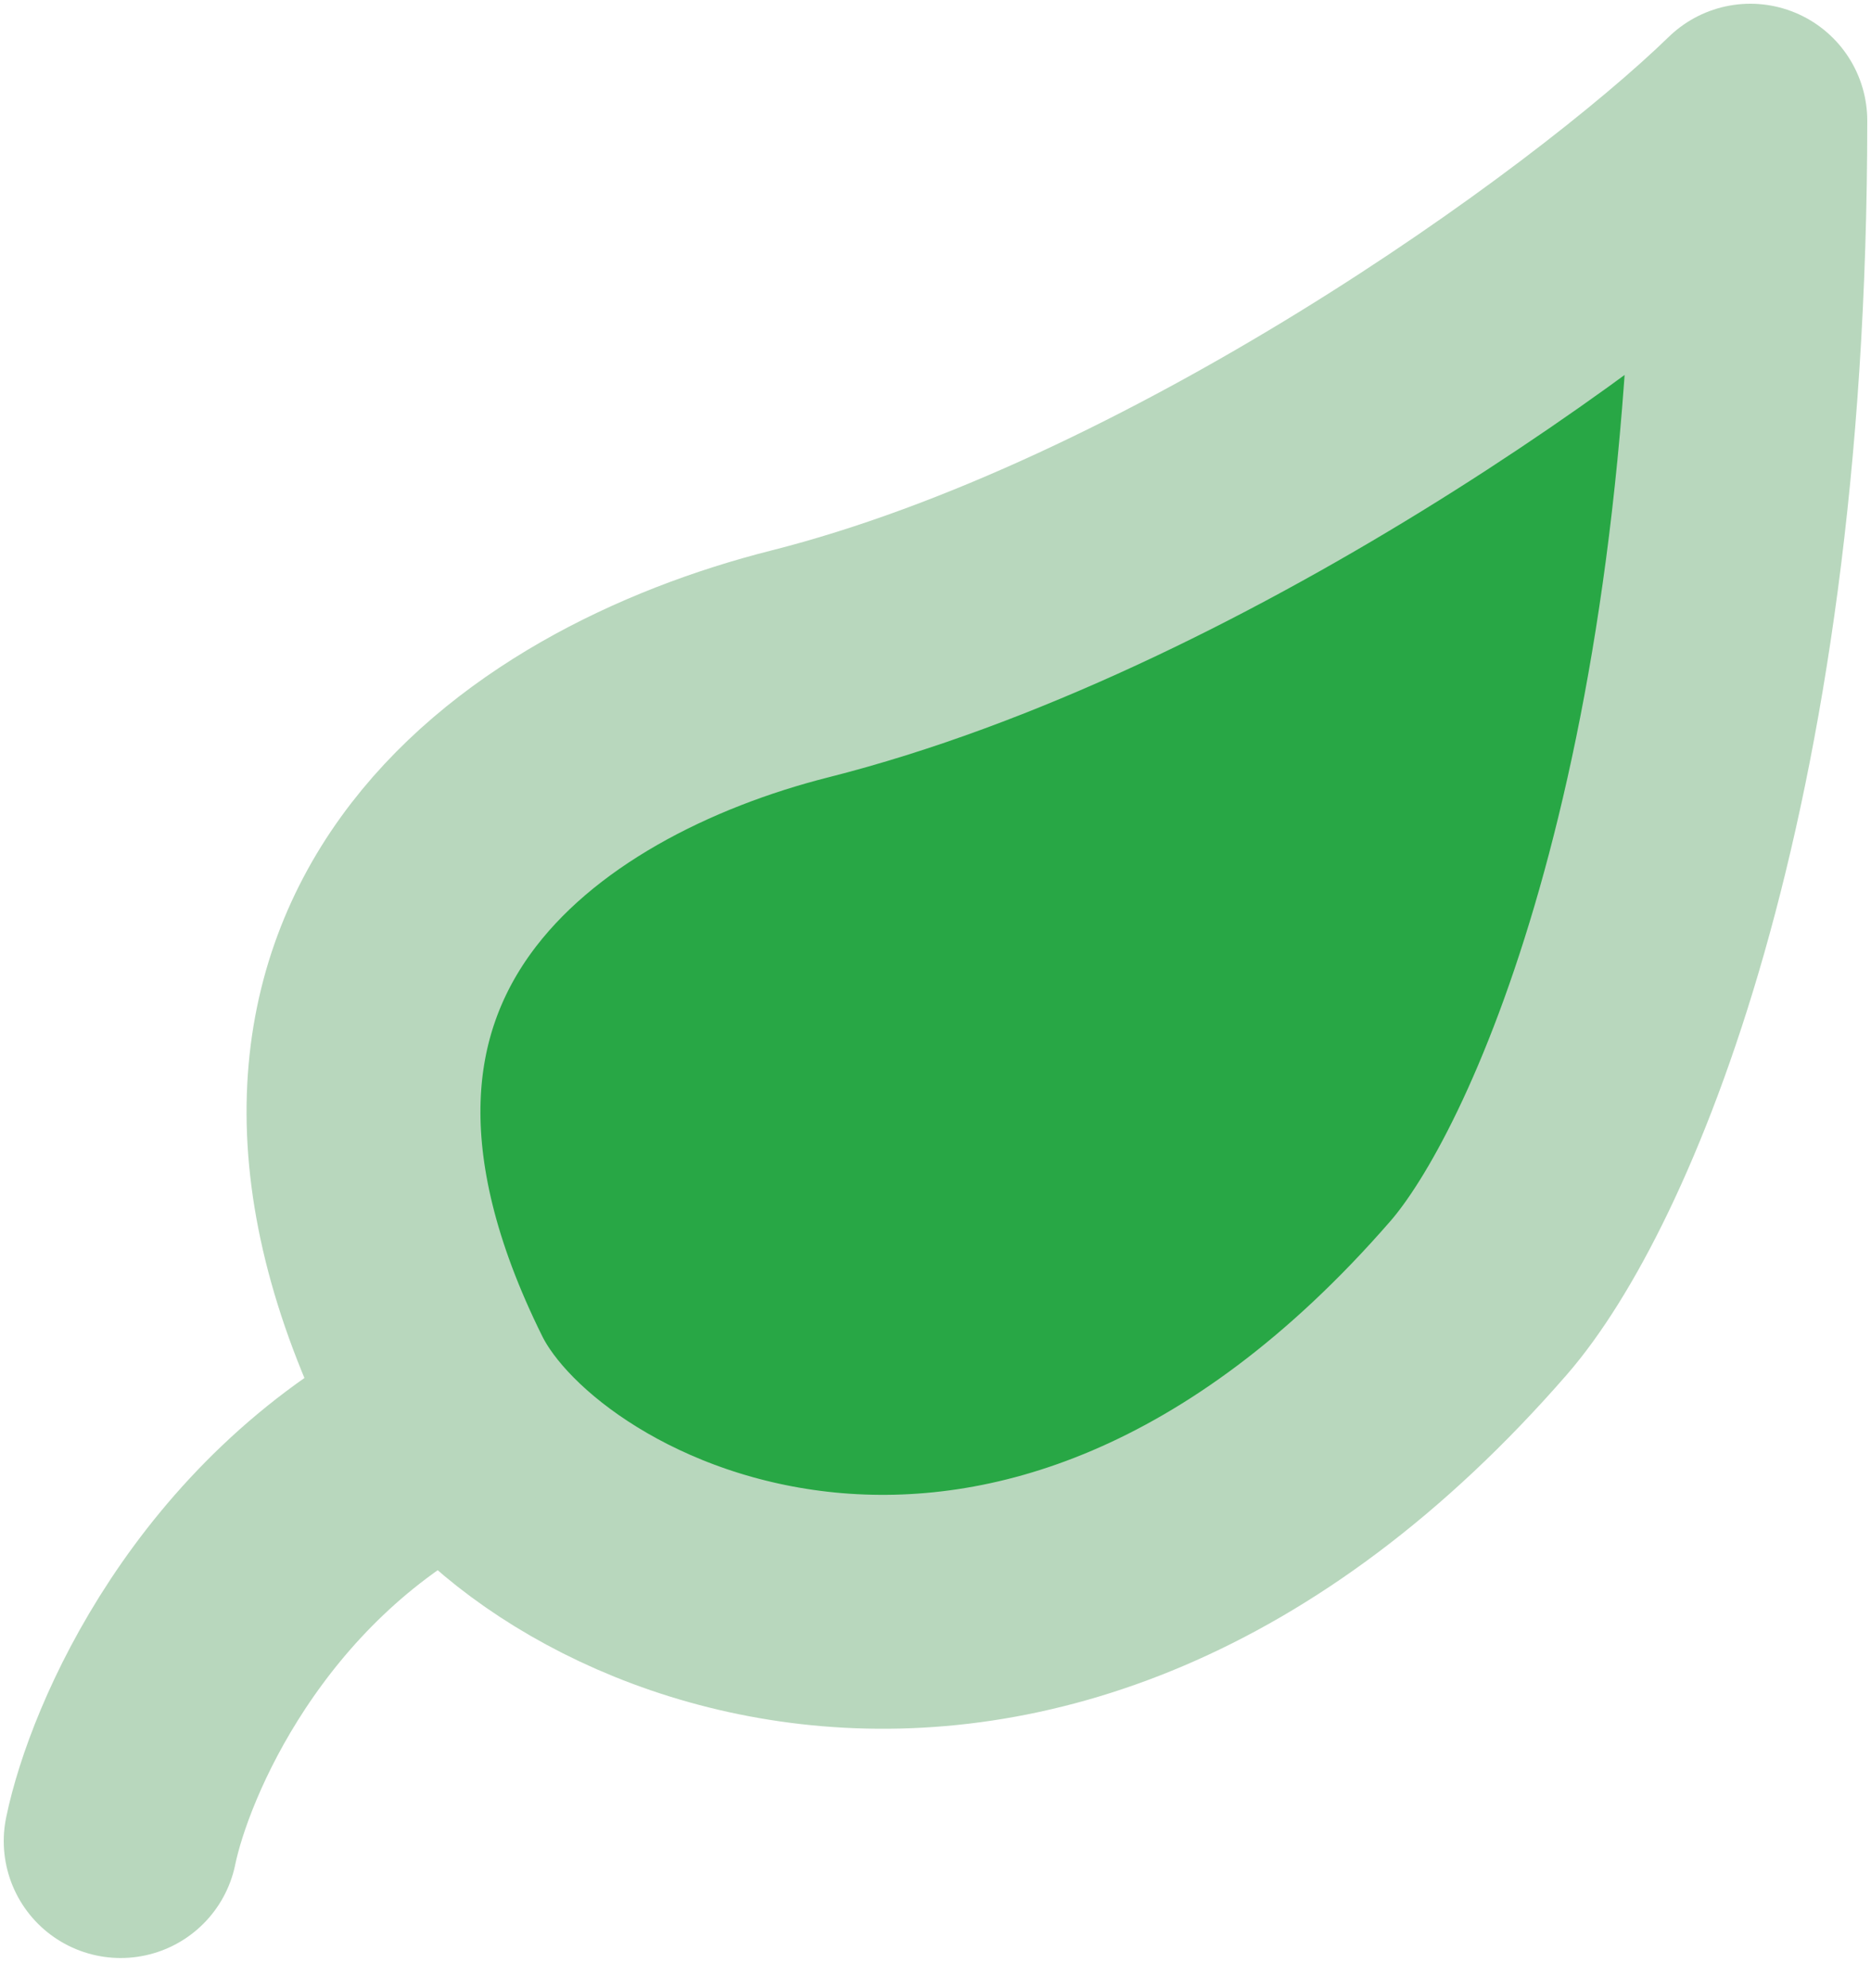 <svg width="16" height="17" viewBox="0 0 16 17" fill="none" xmlns="http://www.w3.org/2000/svg">
<path d="M6.839 5.677C10.085 4.856 13.677 2.286 14.968 1.032C14.968 6.839 13.496 10.118 12.645 11.097C8.774 15.548 4.542 13.481 3.742 11.871C1.863 8.086 4.543 6.258 6.839 5.677Z" fill="#28A745" stroke="#B8D7BD" stroke-width="2" stroke-linecap="round" stroke-linejoin="round"/>
<path d="M1.032 15.742C1.192 14.967 1.957 13.187 3.742 12.258" stroke="#B8D7BD" stroke-width="2" stroke-linecap="round" stroke-linejoin="round"/>
</svg>
